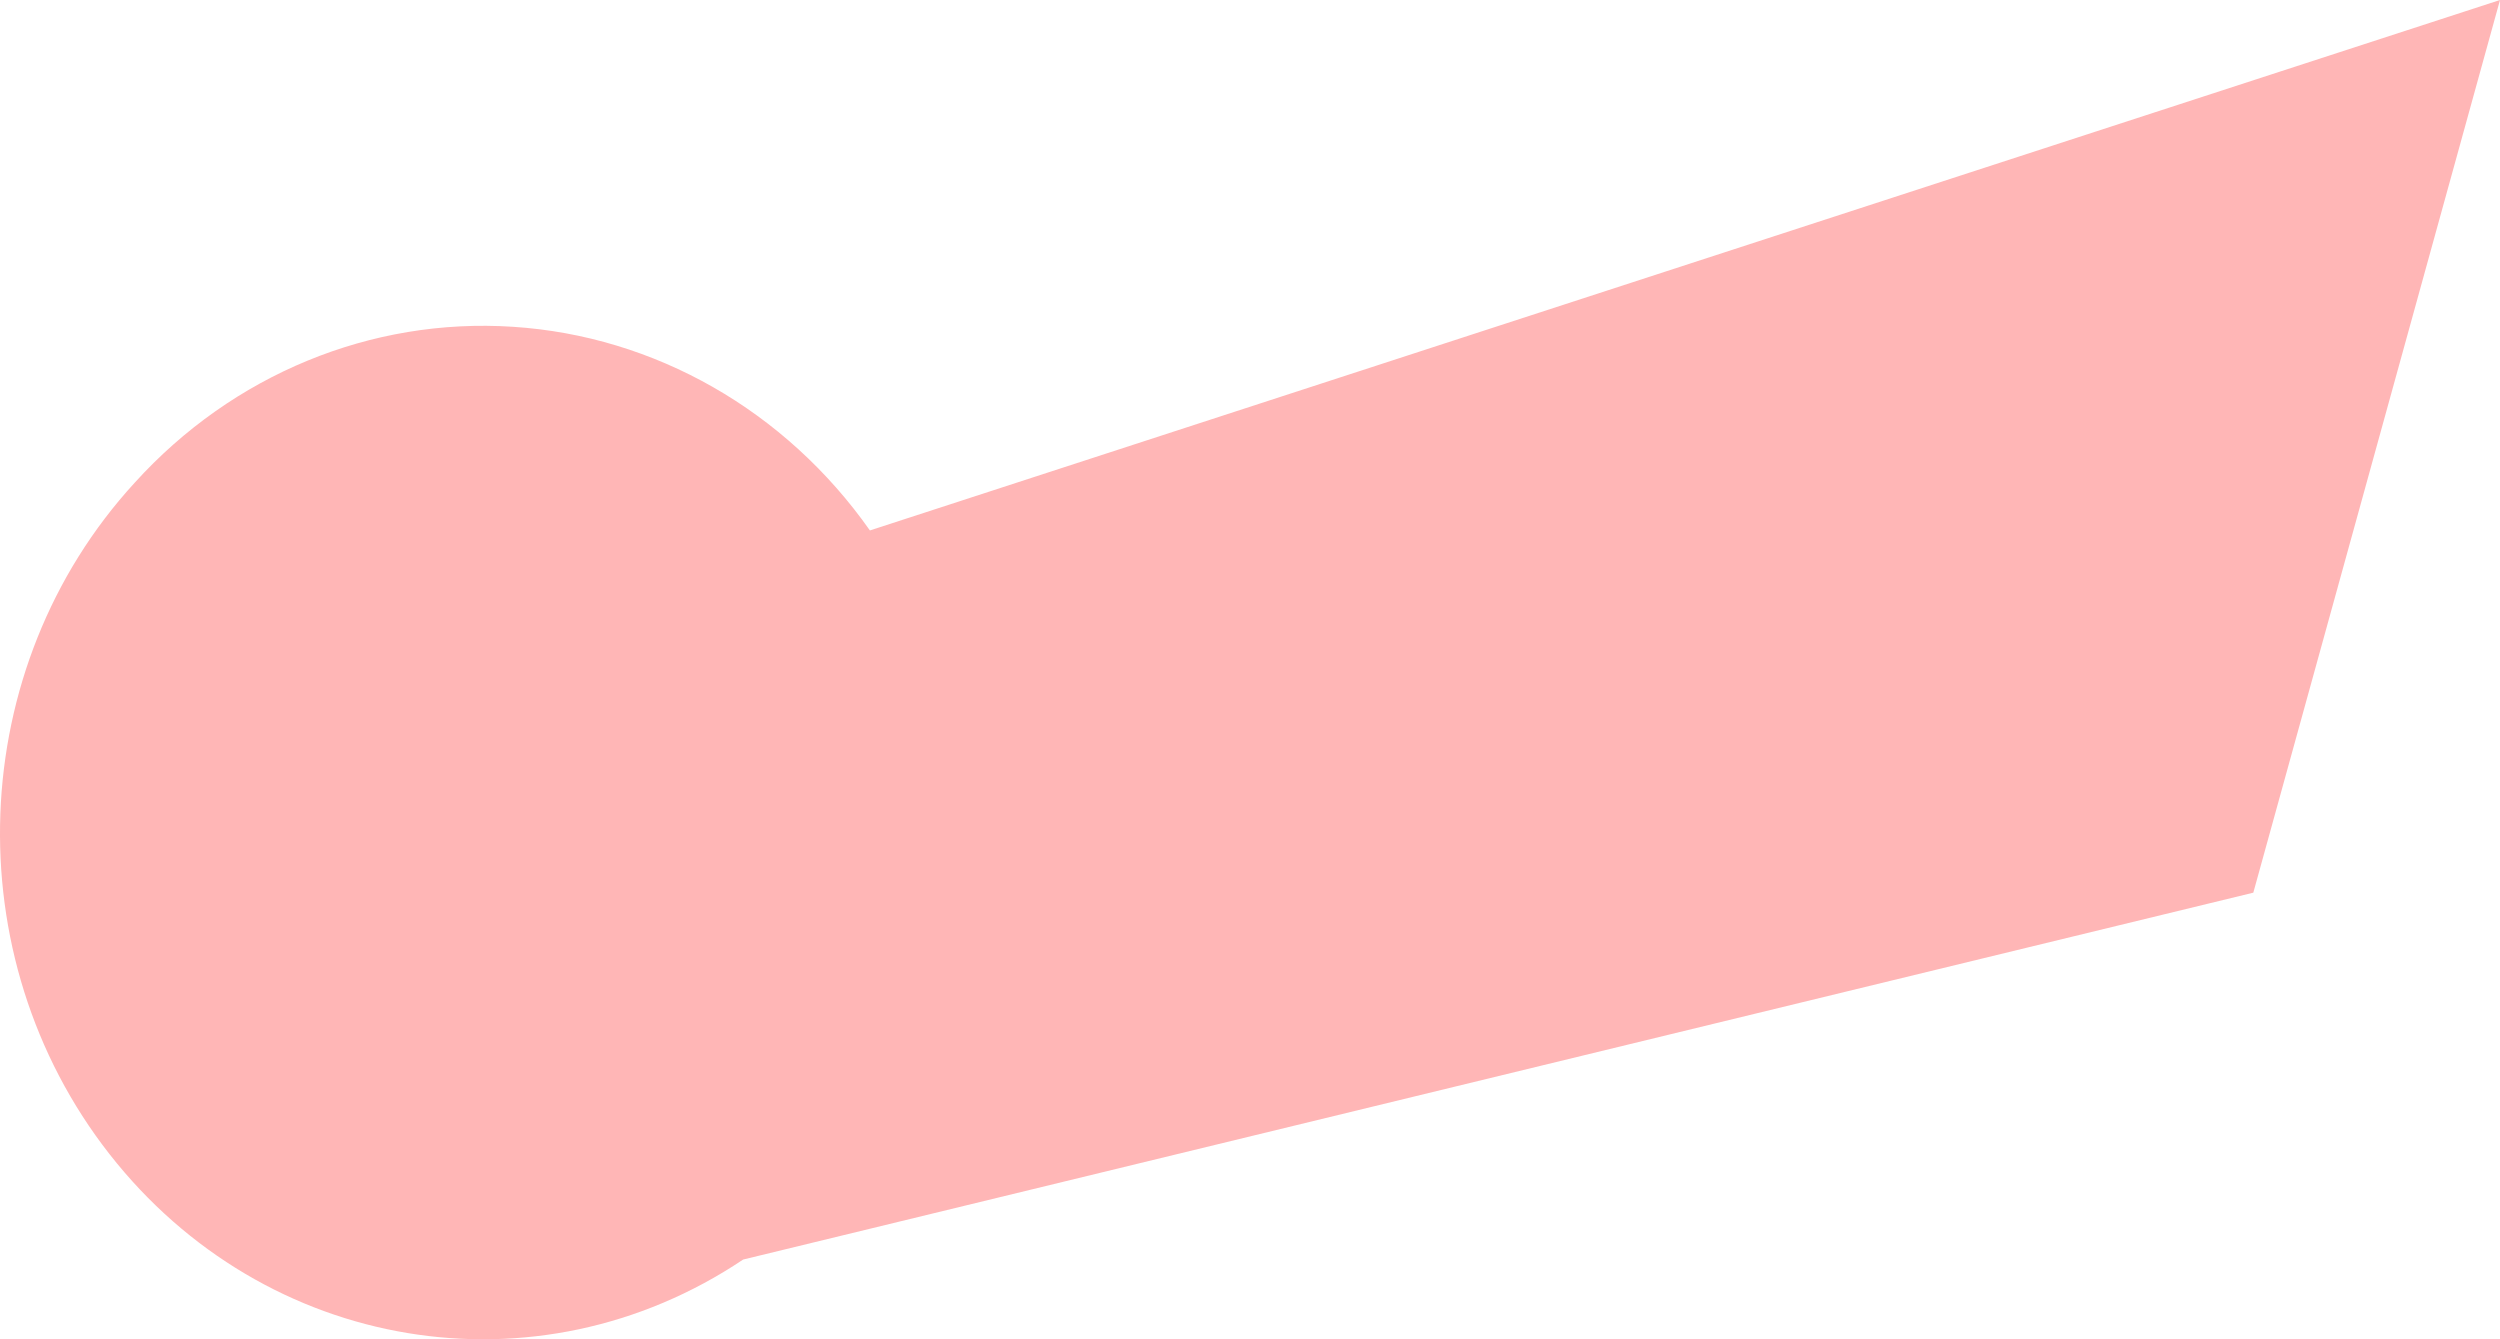 <svg width="28" height="15" viewBox="0 0 28 15" fill="none" xmlns="http://www.w3.org/2000/svg">
<path d="M1.509 5.406C2.605 4.196 4.156 3.556 5.745 3.66C7.334 3.763 8.798 4.598 9.743 5.941L28 0L25.237 9.998L8.323 14.107C6.014 15.654 2.966 15.147 1.227 12.927C-0.511 10.707 -0.39 7.476 1.509 5.406L1.509 5.406Z" fill="#FFB6B6"/>
</svg>
